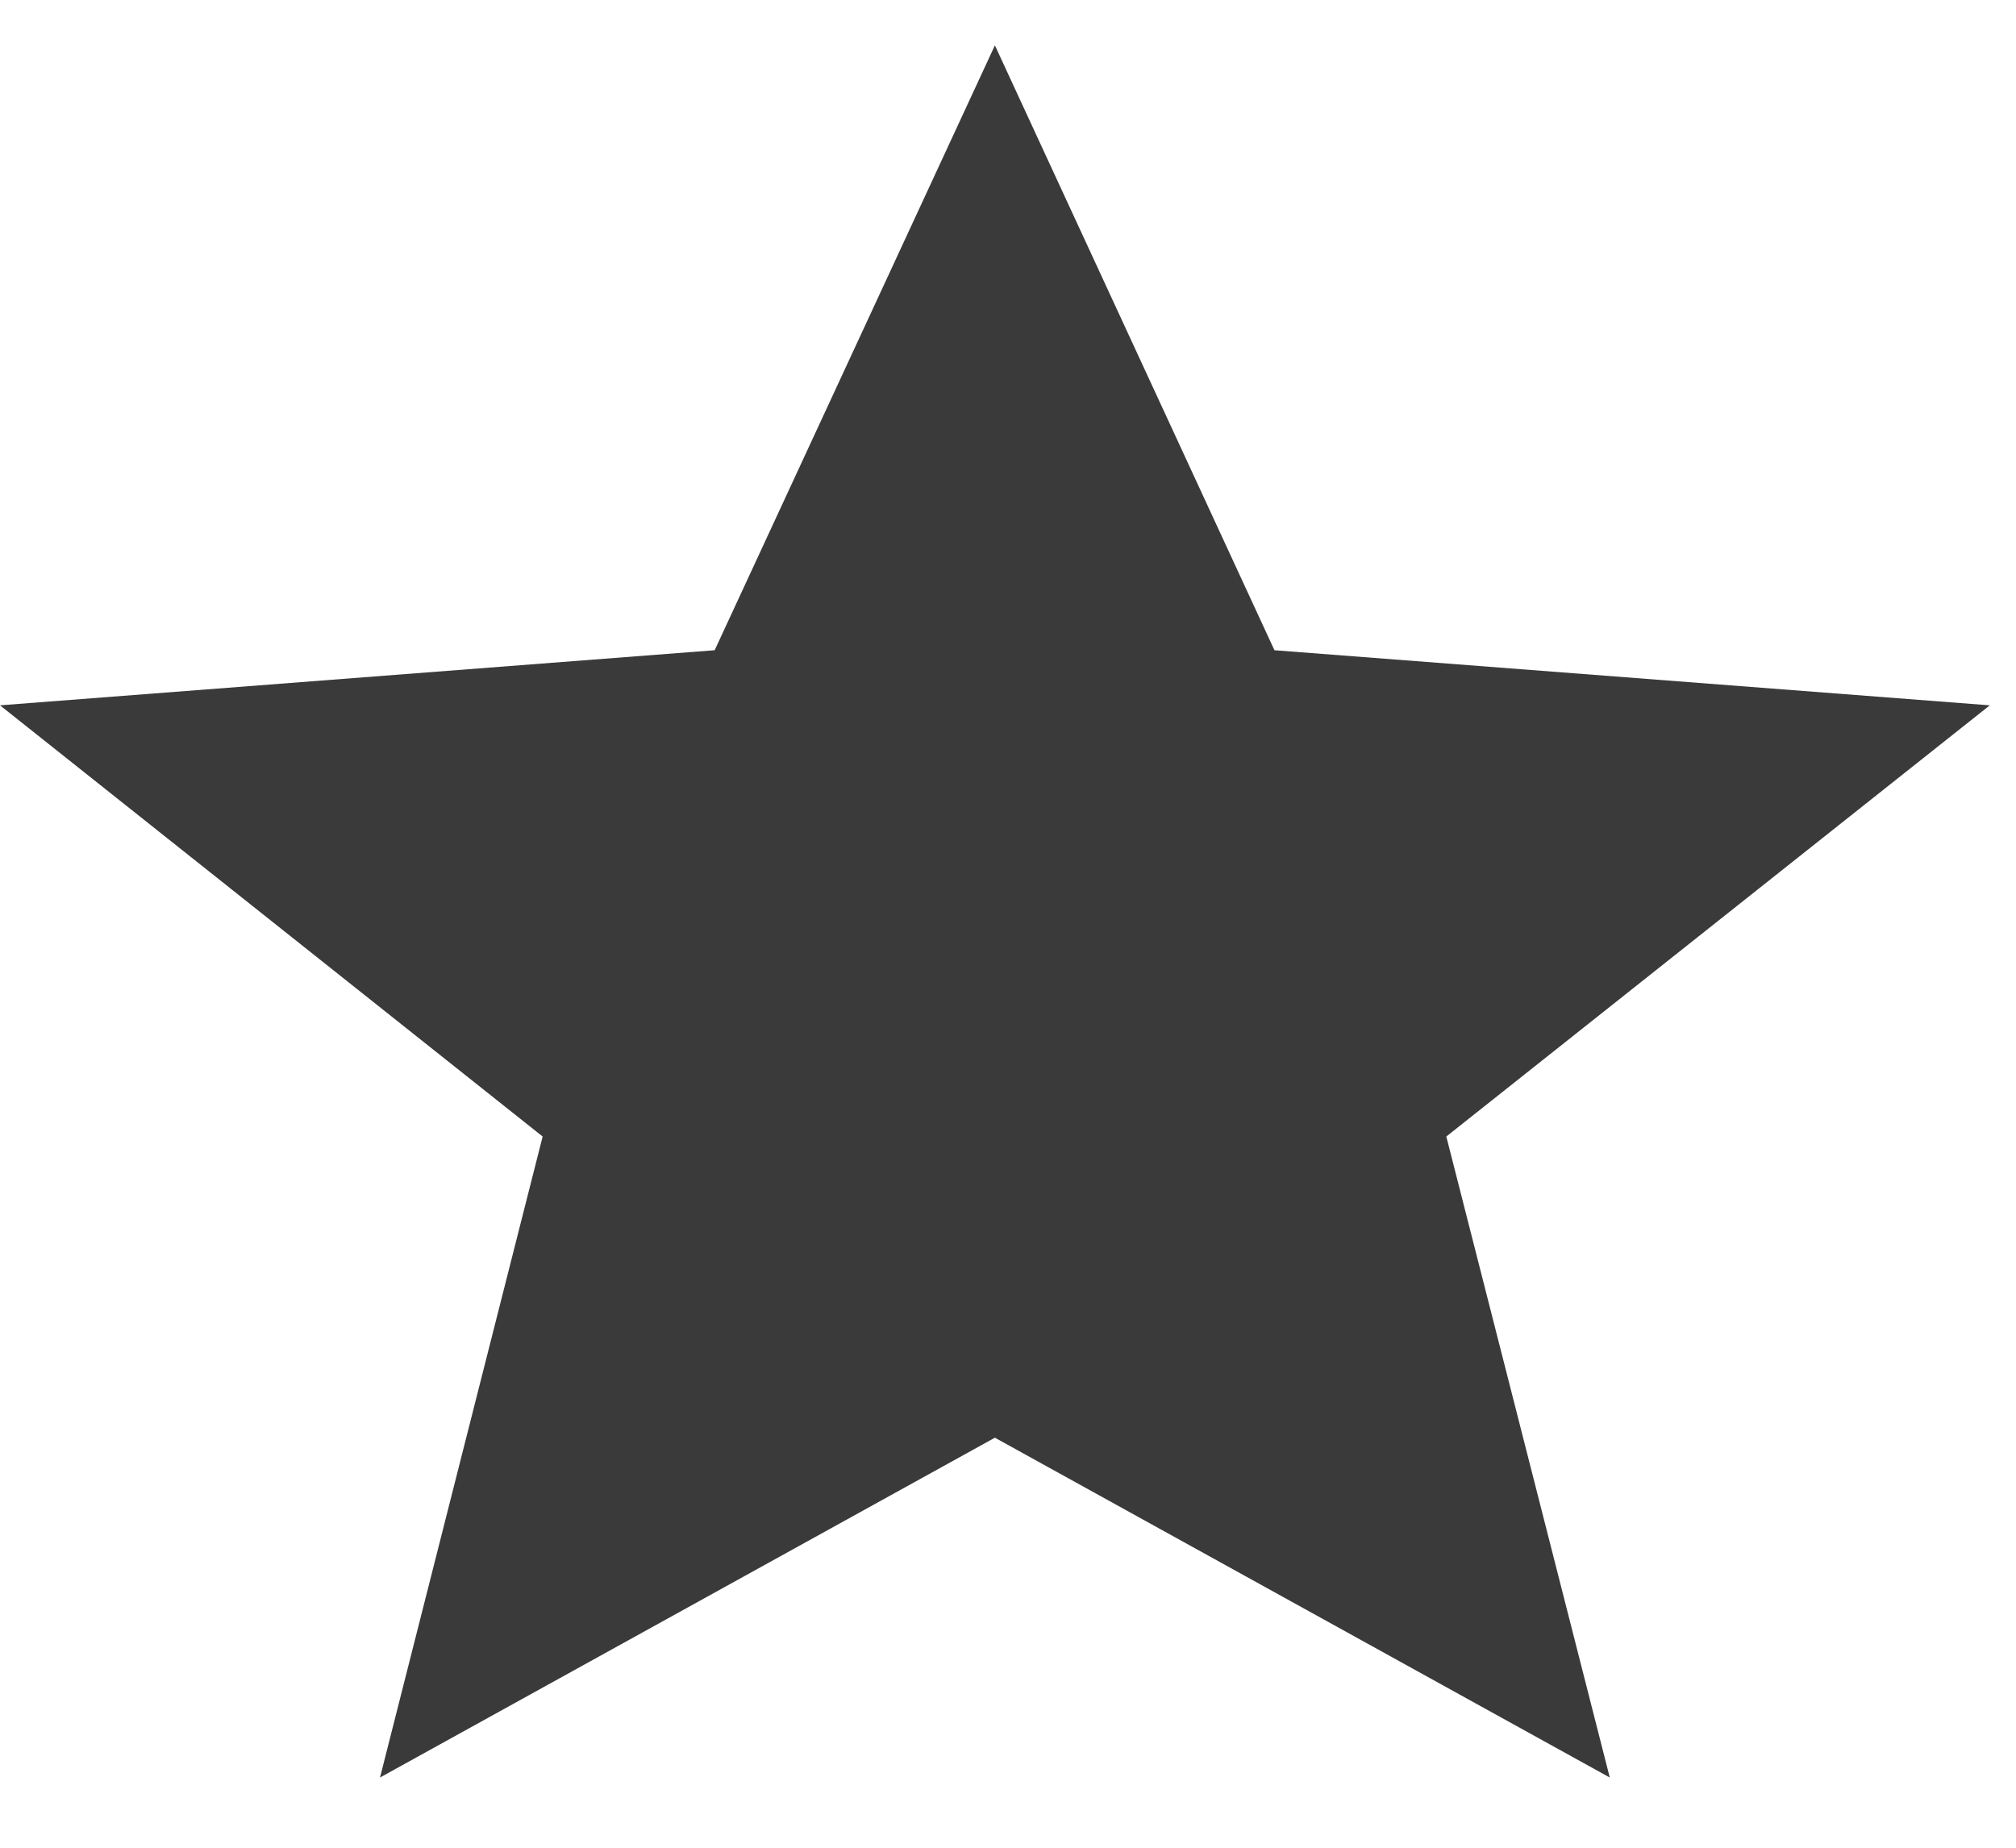 
<svg fill="#3a3a3a" xmlns="http://www.w3.org/2000/svg" xmlns:xlink="http://www.w3.org/1999/xlink" width="12pt" height="11pt" viewBox="0 0 12 11" version="1.1">
<path d="M 5.922 8.559 L 9.582 10.582 L 8.609 6.766 L 11.844 4.199 L 7.586 3.871 L 5.922 0.27 L 4.254 3.871 L 0 4.199 L 3.23 6.766 L 2.262 10.582 Z M 5.922 8.559 "/>
</svg>
